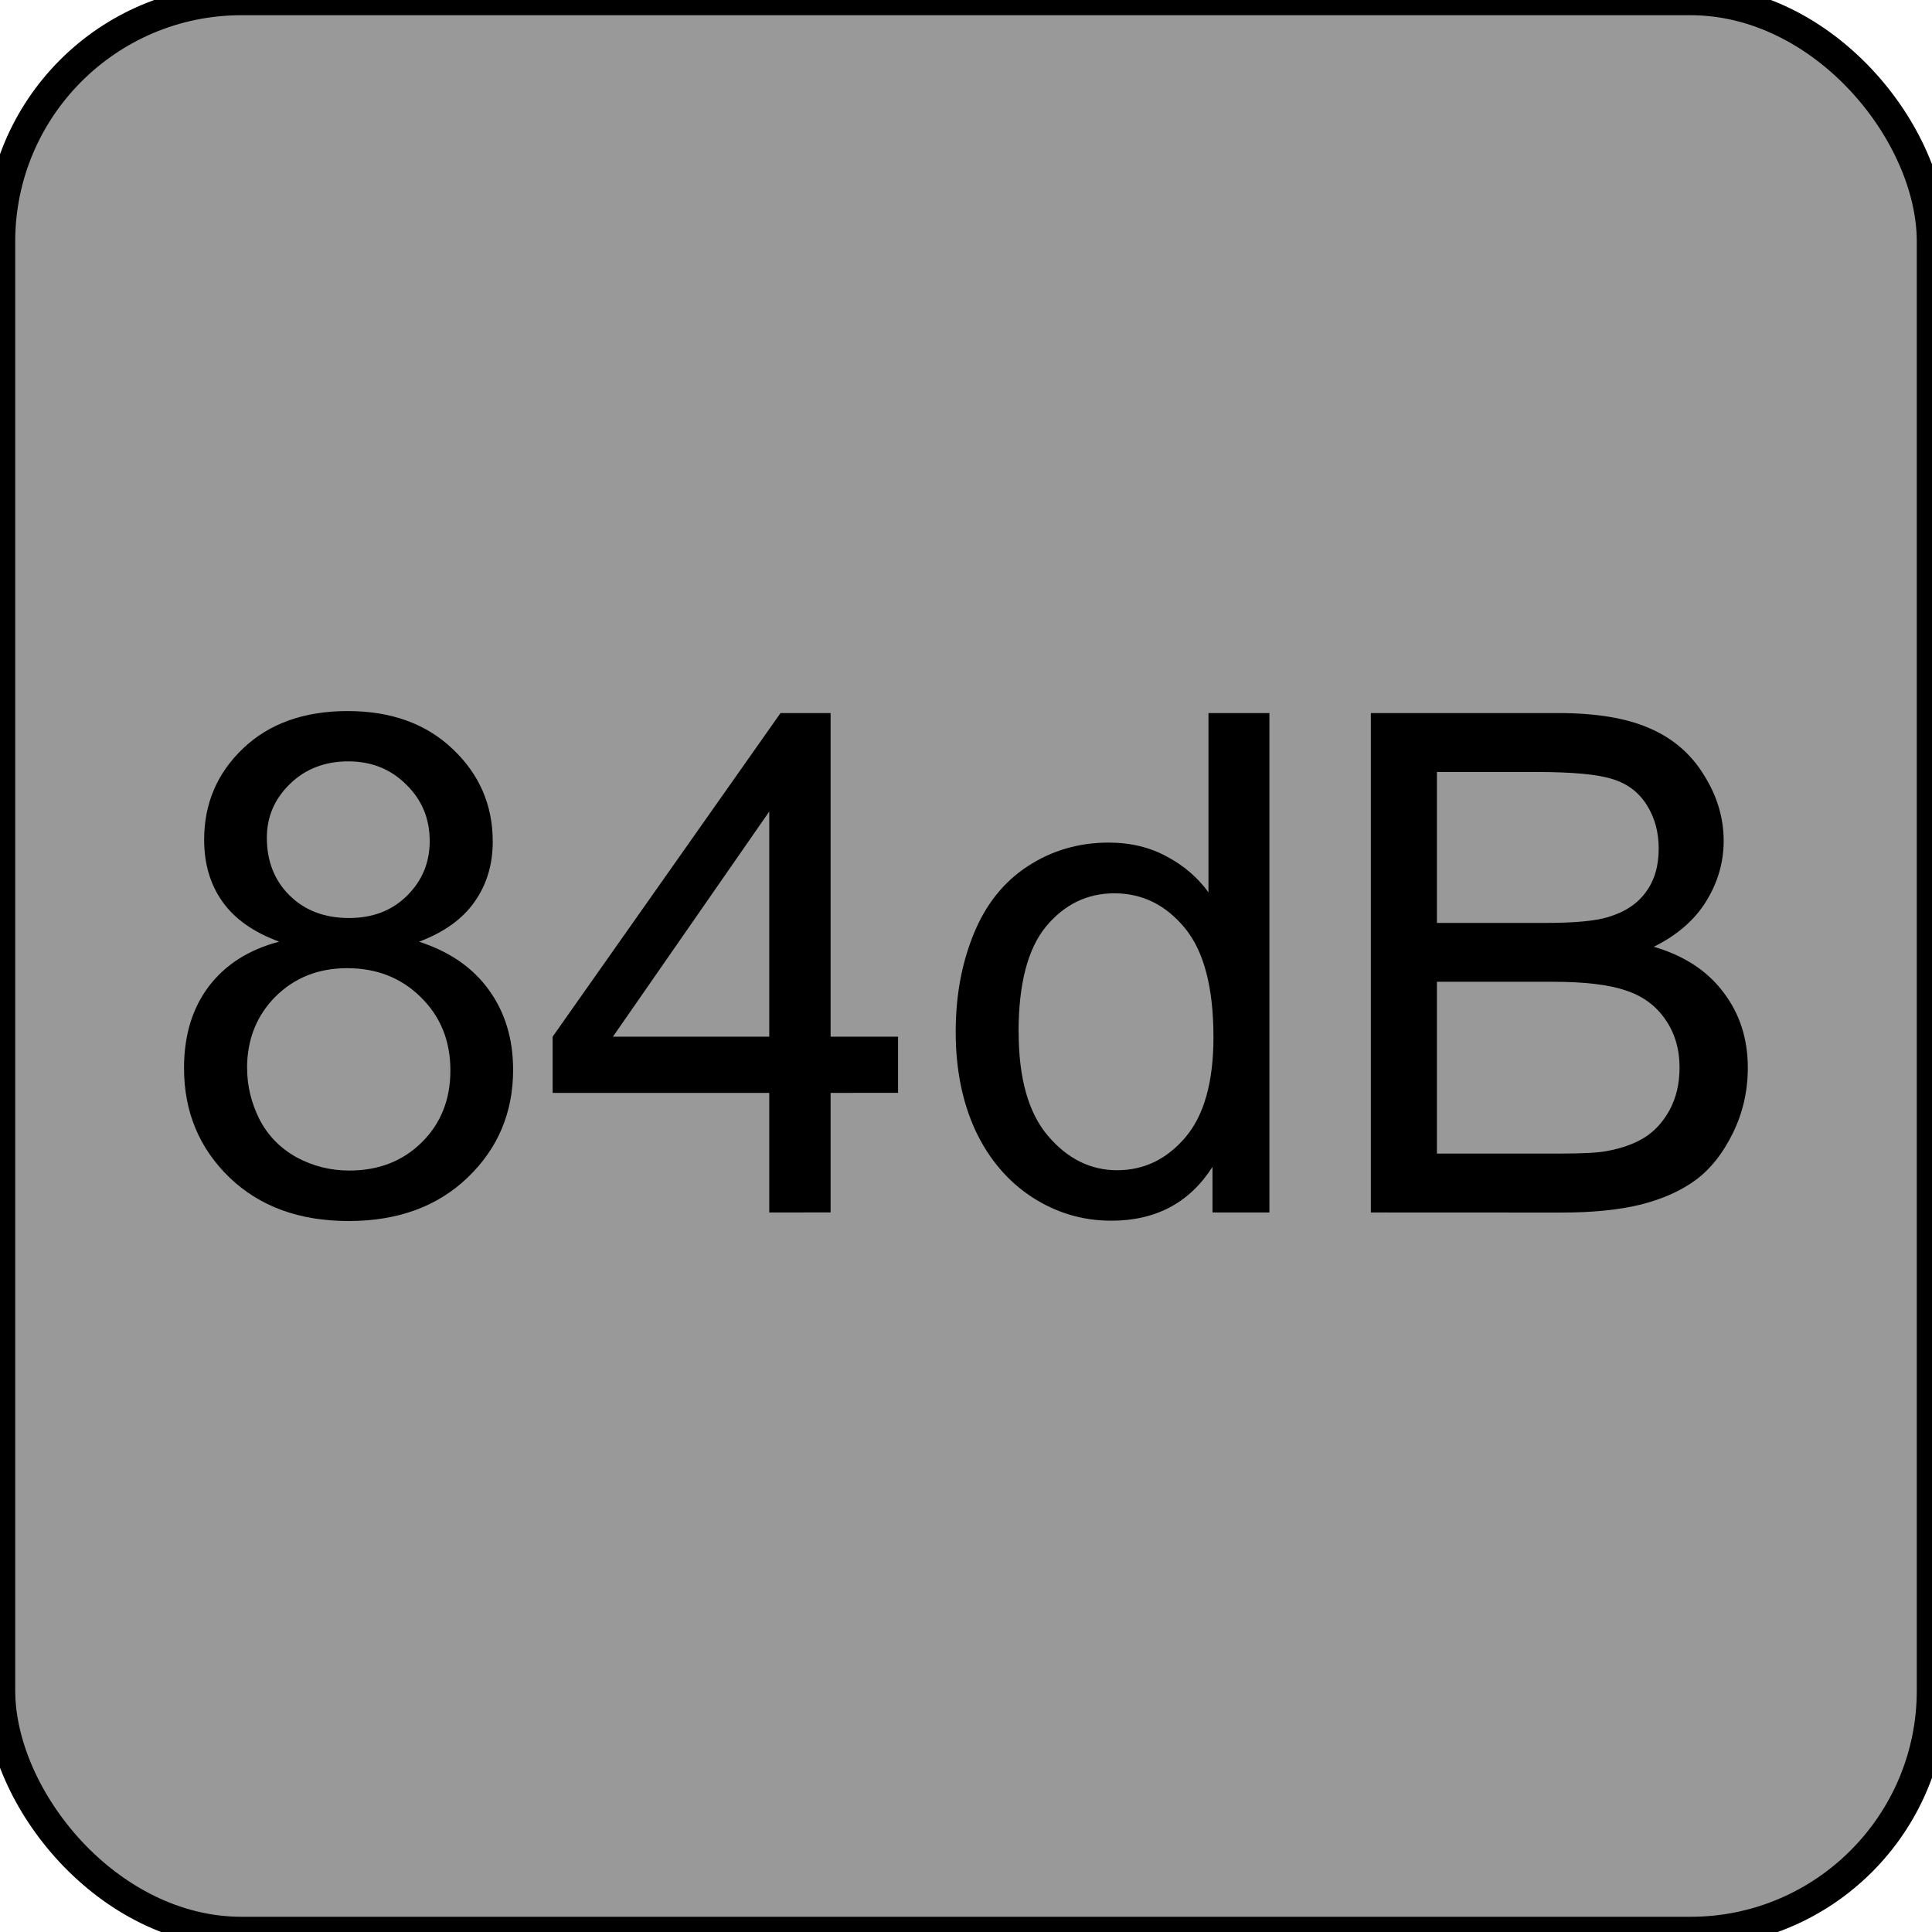 <?xml version="1.0" encoding="UTF-8" standalone="no"?>
<!-- Generator: Adobe Illustrator 25.2.3, SVG Export Plug-In . SVG Version: 6.00 Build 0)  -->

<svg
   version="1.0"
   id="svg7595"
   sodipodi:docname="slope_84dB.svg"
   x="0px"
   y="0px"
   width="24"
   height="24"
   viewBox="0 0 24 24"
   enable-background="new 0 0 18 18"
   xml:space="preserve"
   inkscape:version="1.1.1 (3bf5ae0d25, 2021-09-20)"
   xmlns:inkscape="http://www.inkscape.org/namespaces/inkscape"
   xmlns:sodipodi="http://sodipodi.sourceforge.net/DTD/sodipodi-0.dtd"
   xmlns:xlink="http://www.w3.org/1999/xlink"
   xmlns="http://www.w3.org/2000/svg"
   xmlns:svg="http://www.w3.org/2000/svg"><defs
   id="defs67960" />
<sodipodi:namedview
   bordercolor="#666666"
   borderopacity="1.0"
   fit-margin-bottom="0"
   fit-margin-left="0"
   fit-margin-right="0"
   fit-margin-top="0"
   id="base"
   inkscape:current-layer="svg7595"
   inkscape:cx="1.6793785"
   inkscape:cy="8.8830285"
   inkscape:document-units="px"
   inkscape:pageopacity="0.0"
   inkscape:pageshadow="2"
   inkscape:window-height="1057"
   inkscape:window-maximized="1"
   inkscape:window-width="1920"
   inkscape:window-x="1592"
   inkscape:window-y="-8"
   inkscape:zoom="11.313709"
   pagecolor="#ffffff"
   showgrid="false"
   units="px"
   inkscape:pagecheckerboard="0"
   showguides="false"
   objecttolerance="1"
   gridtolerance="10"
   guidetolerance="1"
   inkscape:showpageshadow="false">
	<inkscape:grid
   type="xygrid"
   id="grid68042" /><sodipodi:guide
   position="0,18"
   orientation="0,18"
   id="guide68044" /><sodipodi:guide
   position="18,18"
   orientation="18,0"
   id="guide68046" /><sodipodi:guide
   position="18,0"
   orientation="0,-18"
   id="guide68048" /><sodipodi:guide
   position="0,0"
   orientation="-18,0"
   id="guide68050" /></sodipodi:namedview>
<rect
   style="fill:#999999;stroke:#000000;stroke-width:0.378;stroke-miterlimit:4;stroke-dasharray:none;stroke-opacity:1"
   id="rect109948"
   width="24"
   height="24"
   x="0"
   y="0"
   ry="3" /><g
   id="layer1"
   transform="translate(-46.756,-67.833)"
   inkscape:groupmode="layer"
   inkscape:label="Layer 1">
	<g
   id="g67940">
		<defs
   id="defs67935">
			<rect
   id="SVGID_1_"
   x="46.755"
   y="67.833"
   width="18"
   height="18" />
		</defs>
		<clipPath
   id="SVGID_2_">
			<use
   xlink:href="#SVGID_1_"
   overflow="visible"
   id="use67937"
   x="0"
   y="0"
   width="100%"
   height="100%" />
		</clipPath>
	</g>
</g>



<g
   aria-label="84dB"
   id="text90362"
   style="font-size:8.667px;line-height:1.25;font-family:Arial;-inkscape-font-specification:'Arial, Normal';font-variant-ligatures:none;text-align:center;text-anchor:middle"><path
     d="M 3.467,11.697 Q 2.993,11.524 2.764,11.202 2.536,10.881 2.536,10.432 q 0,-0.677 0.487,-1.138 0.487,-0.461 1.295,-0.461 0.813,0 1.308,0.474 0.495,0.47 0.495,1.147 0,0.432 -0.229,0.753 -0.224,0.317 -0.686,0.491 0.571,0.186 0.868,0.601 0.3,0.415 0.3,0.99 0,0.796 -0.563,1.337 -0.563,0.542 -1.481,0.542 -0.918,0 -1.481,-0.542 -0.563,-0.546 -0.563,-1.358 0,-0.605 0.305,-1.011 0.309,-0.41 0.876,-0.559 z m -0.152,-1.291 q 0,0.44 0.284,0.719 0.284,0.279 0.736,0.279 0.44,0 0.719,-0.275 0.284,-0.279 0.284,-0.681 0,-0.419 -0.292,-0.702 -0.288,-0.288 -0.719,-0.288 -0.436,0 -0.724,0.279 -0.288,0.279 -0.288,0.669 z m -0.245,2.865 q 0,0.326 0.152,0.631 0.157,0.305 0.461,0.474 0.305,0.165 0.656,0.165 0.546,0 0.901,-0.351 0.355,-0.351 0.355,-0.893 0,-0.55 -0.368,-0.91 -0.364,-0.36 -0.914,-0.36 -0.537,0 -0.893,0.355 -0.351,0.355 -0.351,0.889 z"
     id="path96265" /><path
     d="M 9.556,15.062 V 13.576 H 6.865 V 12.878 L 9.696,8.858 H 10.318 v 4.02 h 0.838 v 0.698 H 10.318 v 1.485 z m 0,-2.184 v -2.797 l -1.942,2.797 z"
     id="path96267" /><path
     d="M 15.062,15.062 V 14.495 q -0.427,0.669 -1.257,0.669 -0.537,0 -0.99,-0.296 -0.449,-0.296 -0.698,-0.825 -0.245,-0.533 -0.245,-1.223 0,-0.673 0.224,-1.219 0.224,-0.55 0.673,-0.842 0.449,-0.292 1.003,-0.292 0.406,0 0.724,0.174 0.317,0.169 0.516,0.444 V 8.858 h 0.757 v 6.204 z m -2.408,-2.243 q 0,0.863 0.364,1.291 0.364,0.427 0.859,0.427 0.499,0 0.846,-0.406 0.351,-0.41 0.351,-1.248 0,-0.923 -0.355,-1.354 -0.355,-0.432 -0.876,-0.432 -0.508,0 -0.851,0.415 -0.339,0.415 -0.339,1.308 z"
     id="path96269" /><path
     d="M 17.029,15.062 V 8.858 h 2.327 q 0.711,0 1.138,0.19 0.432,0.186 0.673,0.58 0.245,0.389 0.245,0.817 0,0.398 -0.216,0.749 -0.216,0.351 -0.652,0.567 0.563,0.165 0.863,0.563 0.305,0.398 0.305,0.939 0,0.436 -0.186,0.813 -0.182,0.372 -0.453,0.576 -0.271,0.203 -0.681,0.309 -0.406,0.102 -0.999,0.102 z m 0.821,-3.597 h 1.341 q 0.546,0 0.783,-0.072 0.313,-0.093 0.47,-0.309 0.161,-0.216 0.161,-0.542 0,-0.309 -0.148,-0.542 Q 20.309,9.764 20.034,9.679 19.759,9.59 19.09,9.59 h -1.24 z m 0,2.865 h 1.545 q 0.398,0 0.559,-0.03 0.284,-0.051 0.474,-0.169 0.19,-0.118 0.313,-0.343 0.123,-0.229 0.123,-0.525 0,-0.347 -0.178,-0.601 -0.178,-0.258 -0.495,-0.36 -0.313,-0.106 -0.906,-0.106 h -1.435 z"
     id="path96271" /></g></svg>
